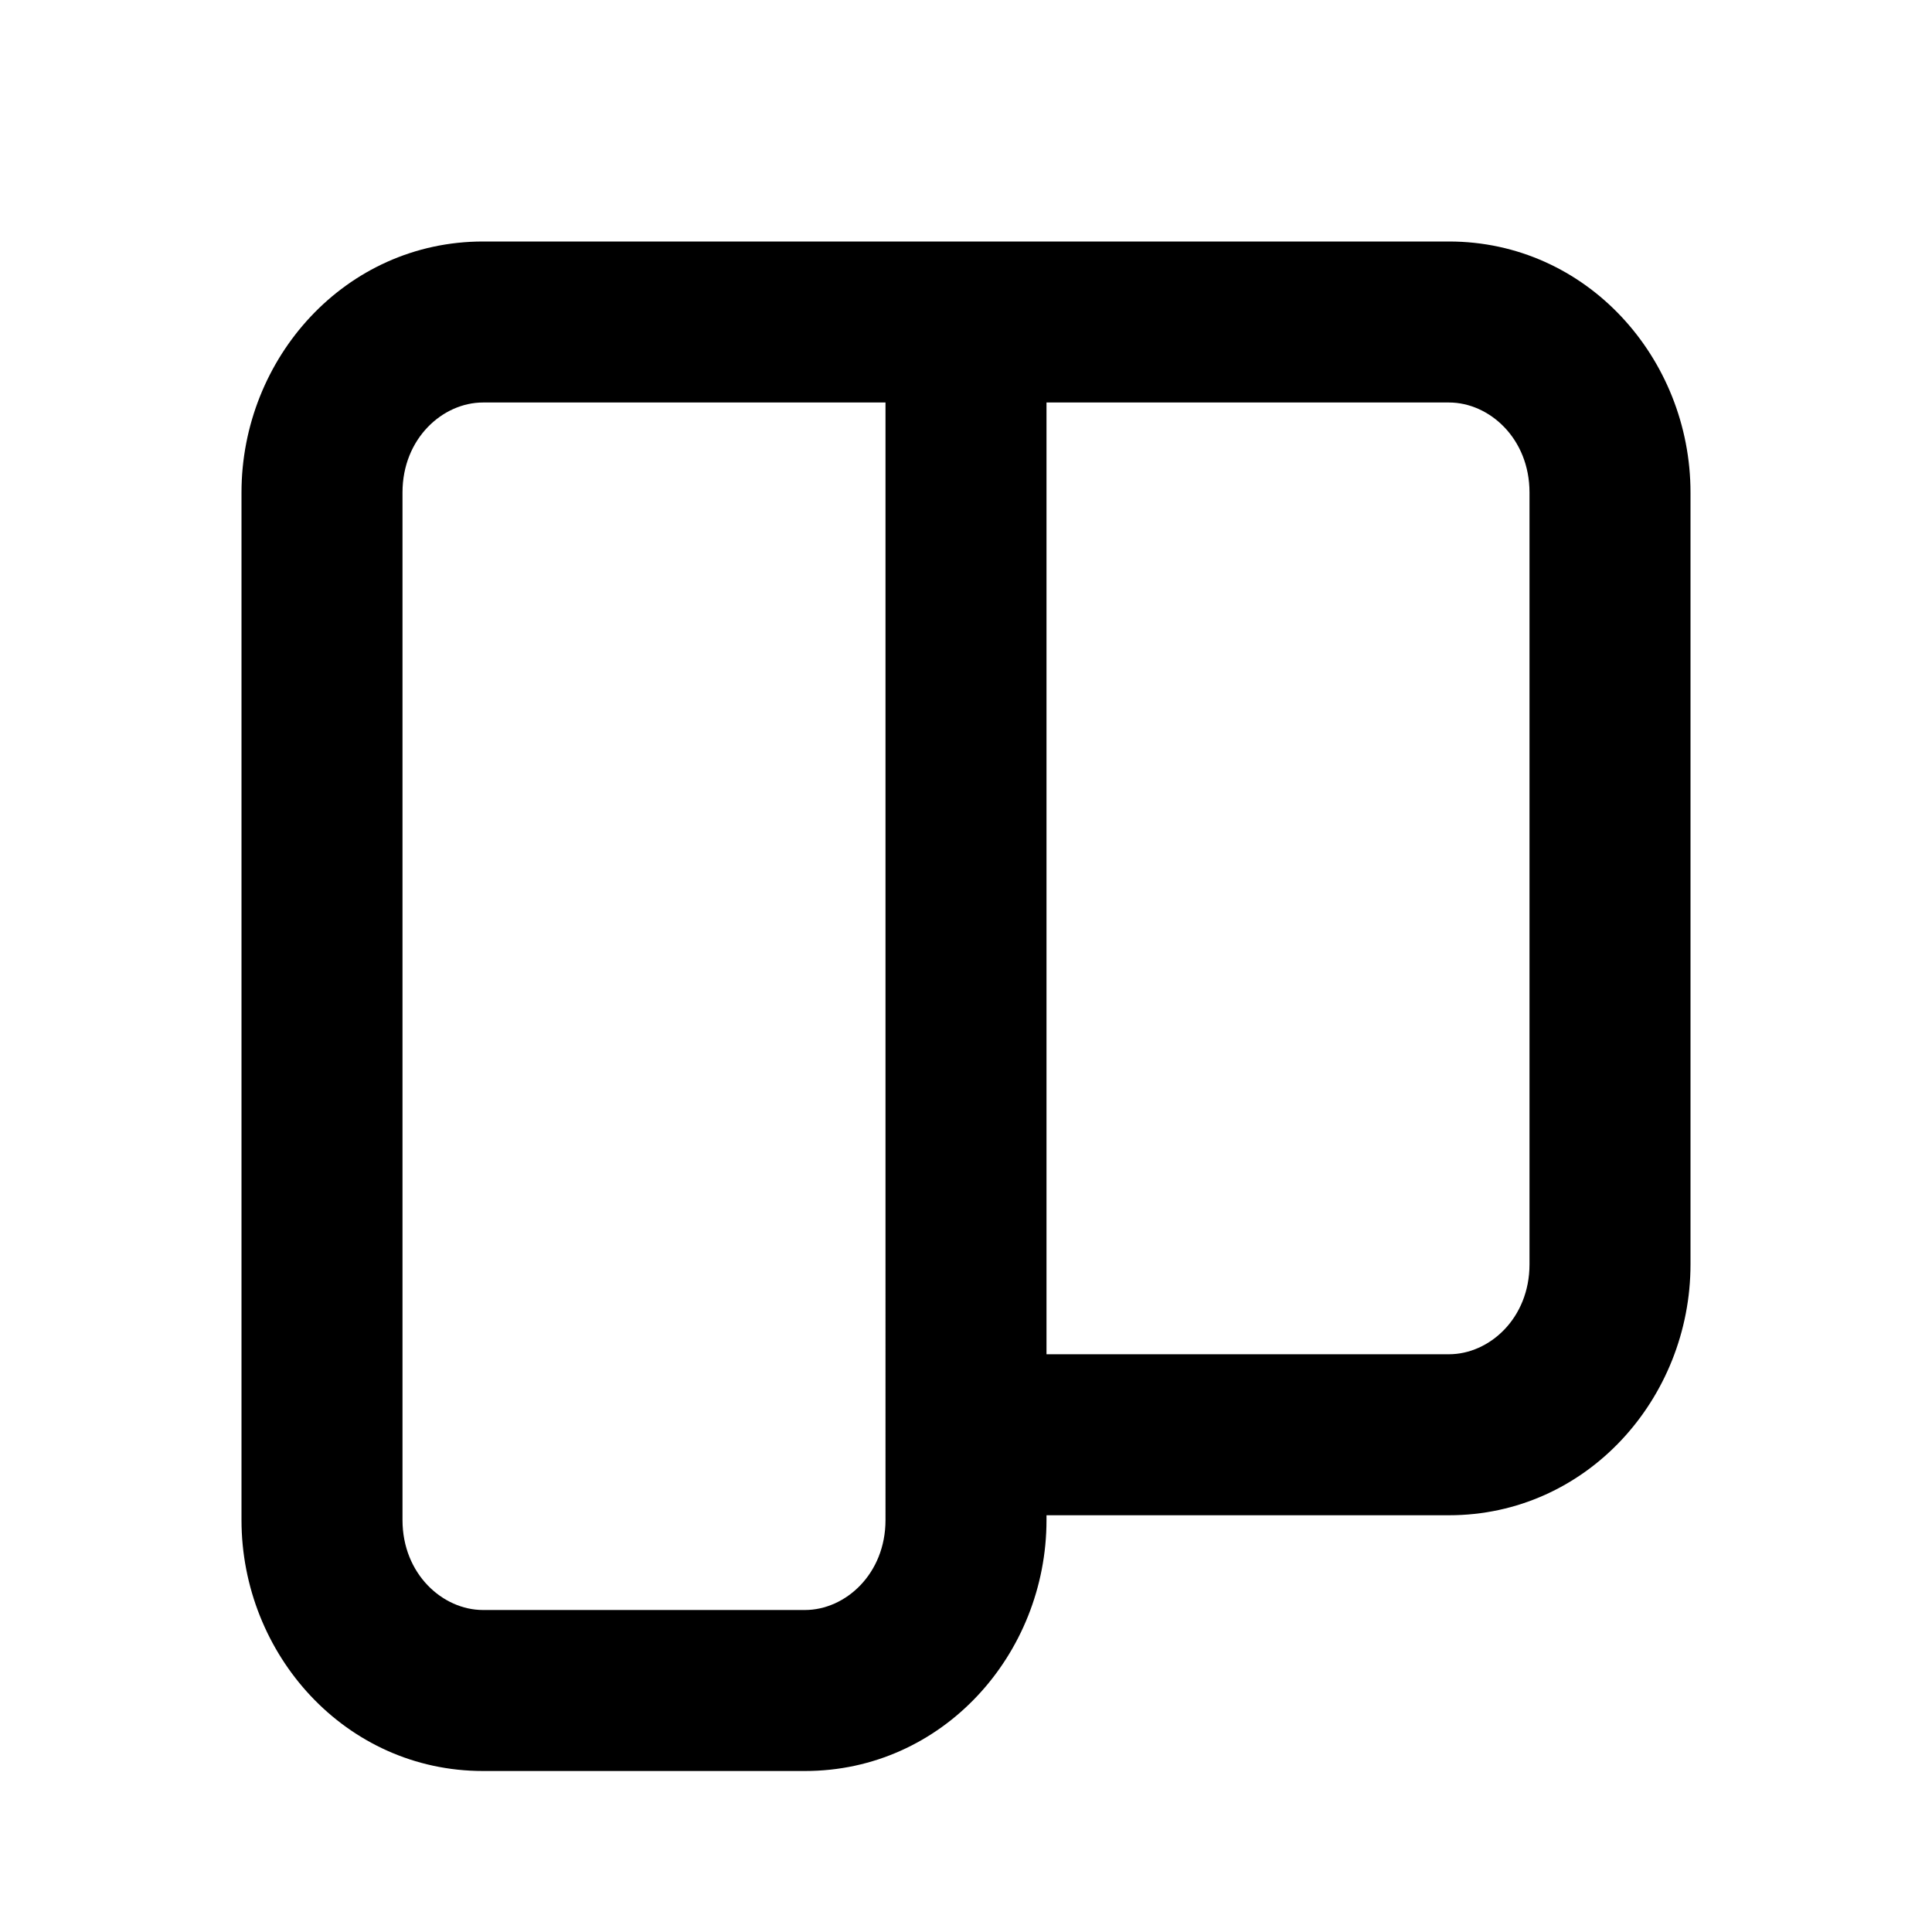 <svg xmlns="http://www.w3.org/2000/svg" viewBox="0 0 24 24" fill="currentColor">
  <path _ngcontent-ng-c1909134112="" fill-rule="evenodd" clip-rule="evenodd" style="color: inherit" d="M3 6.118C3 4.45 4.29 3 6 3h12c1.71 0 3 1.45 3 3.118v9.588c0 1.667-1.29 3.117-3 3.117h-5v.06C13 20.55 11.71 22 10 22H6c-1.71 0-3-1.45-3-3.118V6.118ZM11 5H6c-.5 0-1 .446-1 1.118v12.764C5 19.554 5.5 20 6 20h4c.5 0 1-.446 1-1.118V5Zm2 0v11.823h5c.5 0 1-.445 1-1.117V6.118C19 5.446 18.5 5 18 5h-5Z" />
</svg>